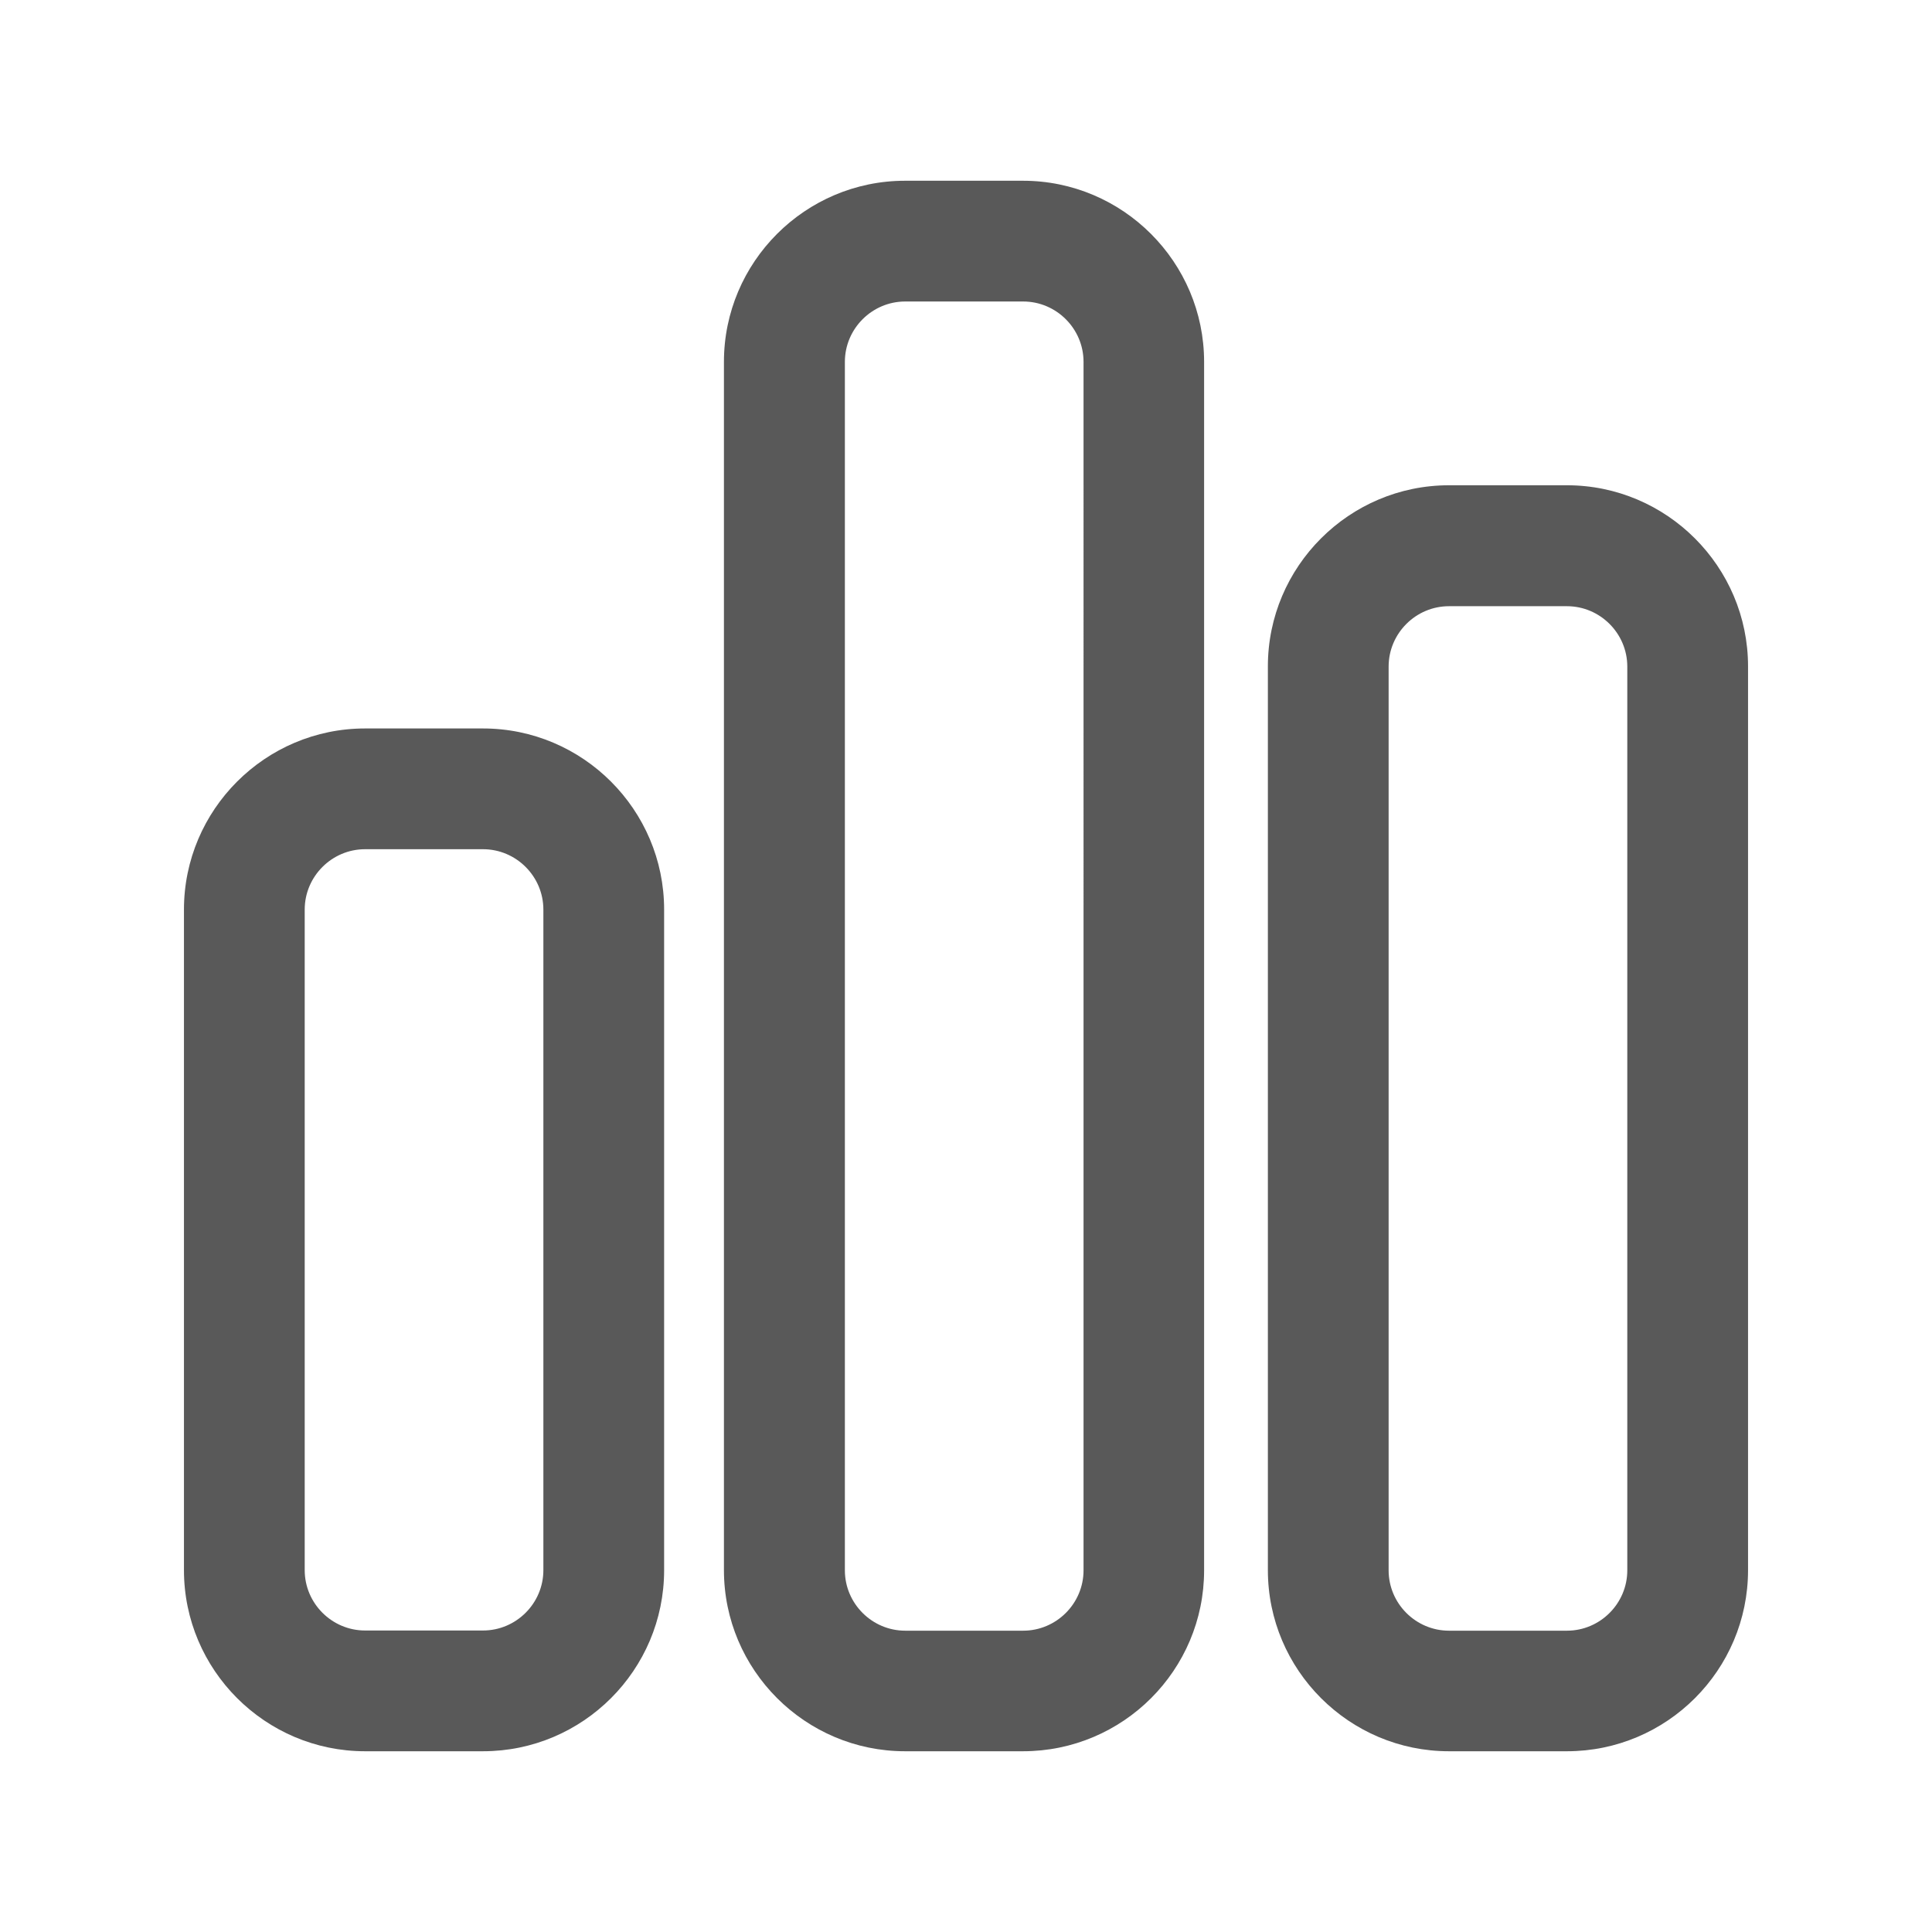 <?xml version="1.0" standalone="no"?><!DOCTYPE svg PUBLIC "-//W3C//DTD SVG 1.1//EN" "http://www.w3.org/Graphics/SVG/1.1/DTD/svg11.dtd"><svg t="1612064713249" class="icon" viewBox="0 0 1024 1024" version="1.1" xmlns="http://www.w3.org/2000/svg" p-id="3791" xmlns:xlink="http://www.w3.org/1999/xlink" width="200" height="200"><defs><style type="text/css"></style></defs><path d="M256 928.2h-62.5c-52.9 0-96-43.1-96-96V482.1c0-52.9 43.1-96 96-96H256c52.9 0 96 43.1 96 96v350.1c0 53-43.1 96-96 96z m-62.5-478.1c-17.6 0-32 14.4-32 32v350.1c0 17.6 14.4 32 32 32H256c17.6 0 32-14.4 32-32V482.1c0-17.6-14.4-32-32-32h-62.5zM542.2 928.2h-62.5c-52.9 0-96-43.1-96-96V191.8c0-52.9 43.1-96 96-96h62.5c52.9 0 96 43.1 96 96v640.5c0 52.9-43 95.9-96 95.9z m-62.4-768.4c-17.6 0-32 14.4-32 32v640.5c0 17.6 14.4 32 32 32h62.5c17.6 0 32-14.4 32-32V191.8c0-17.6-14.4-32-32-32h-62.5zM830.5 928.2H768c-52.9 0-96-43.1-96-96v-479c0-52.9 43.1-96 96-96h62.5c52.9 0 96 43.1 96 96v479c0 53-43.1 96-96 96zM768 321.3c-17.6 0-32 14.4-32 32v479c0 17.6 14.4 32 32 32h62.5c17.6 0 32-14.4 32-32v-479c0-17.6-14.4-32-32-32H768z" fill="#595959" p-id="3792"></path></svg>
